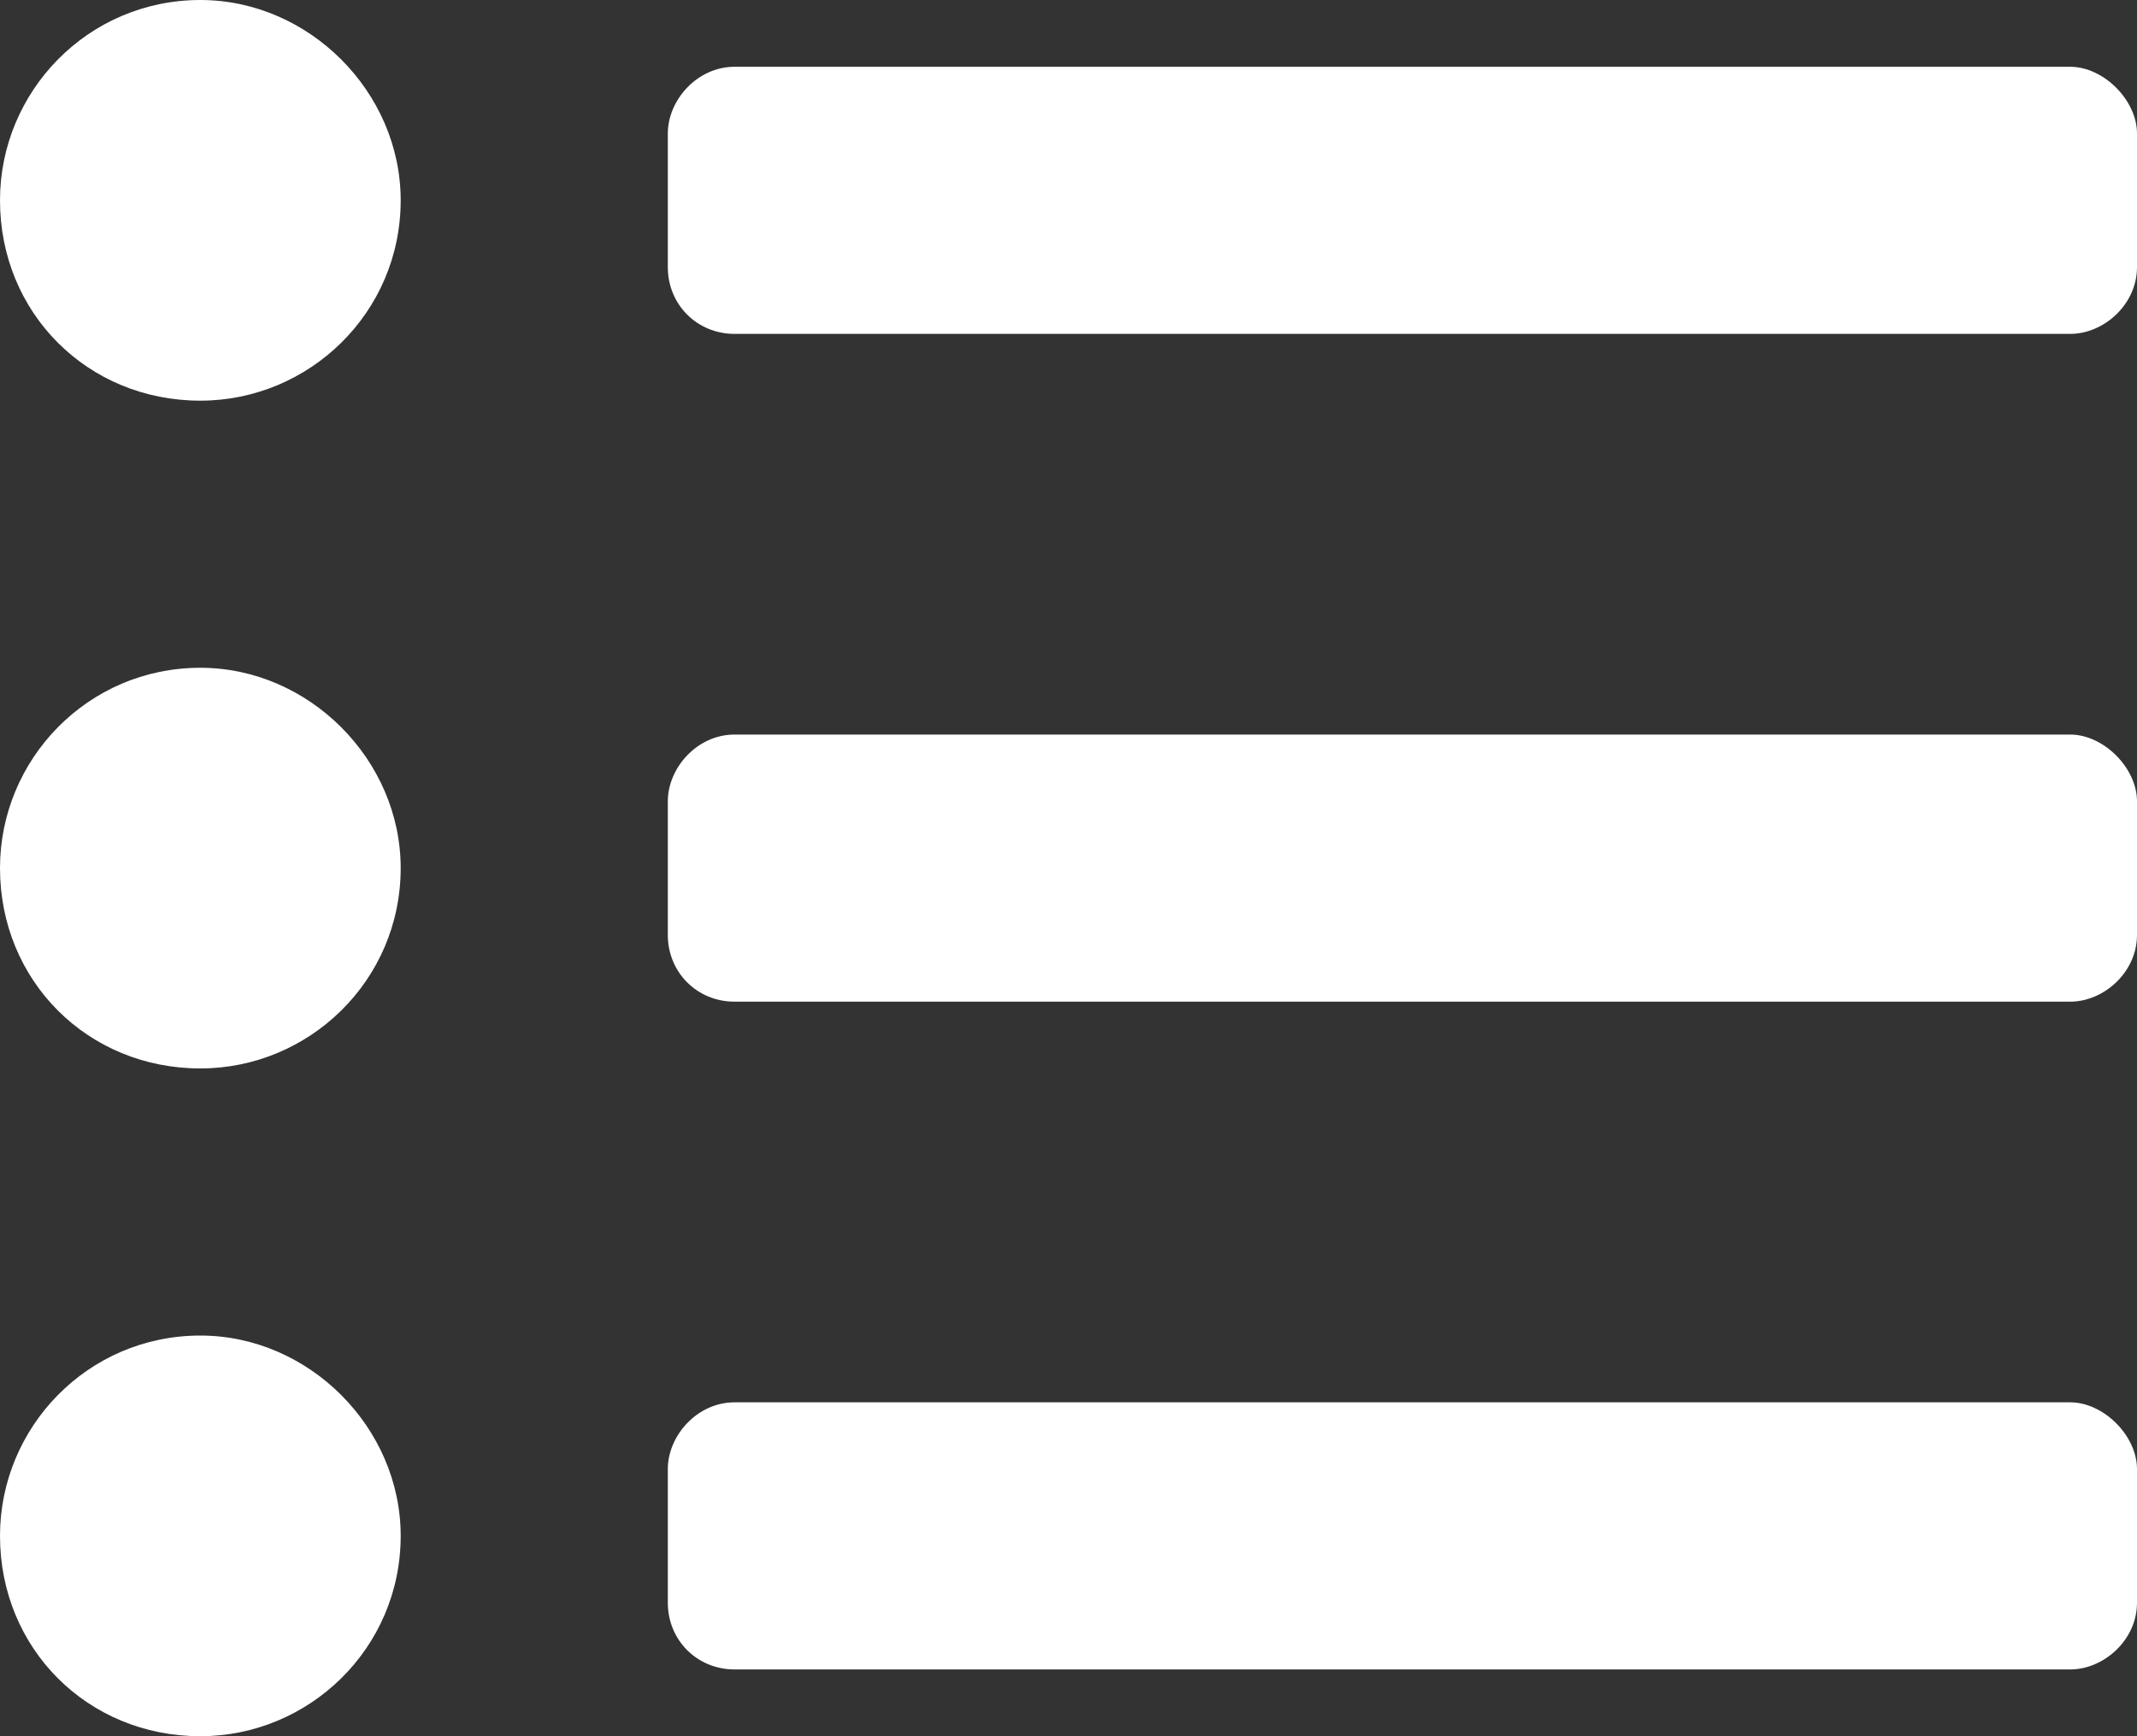 <svg width="32" height="26" viewBox="0 0 32 26" fill="none" xmlns="http://www.w3.org/2000/svg">
    <rect x="0" y="0" width="32" height="26" fill="#333333" stroke="none"/>
    <path
        d="M3 0C1.312 0 0 1.375 0 3C0 4.688 1.312 6 3 6C4.625 6 6 4.688 6 3C6 1.375 4.625 0 3 0ZM3 10C1.312 10 0 11.375 0 13C0 14.688 1.312 16 3 16C4.625 16 6 14.688 6 13C6 11.375 4.625 10 3 10ZM3 20C1.312 20 0 21.375 0 23C0 24.688 1.312 26 3 26C4.625 26 6 24.688 6 23C6 21.375 4.625 20 3 20ZM31 21L11 21C10.438 21 10 21.5 10 22V24C10 24.562 10.438 25 11 25L31 25C31.5 25 32 24.562 32 24V22C32 21.5 31.5 21 31 21ZM31 1L11 1C10.438 1 10 1.5 10 2V4C10 4.562 10.438 5 11 5L31 5C31.5 5 32 4.562 32 4V2C32 1.5 31.5 1 31 1ZM31 11L11 11C10.438 11 10 11.5 10 12V14C10 14.562 10.438 15 11 15L31 15C31.5 15 32 14.562 32 14V12C32 11.5 31.5 11 31 11Z"
        fill="white" />
</svg>